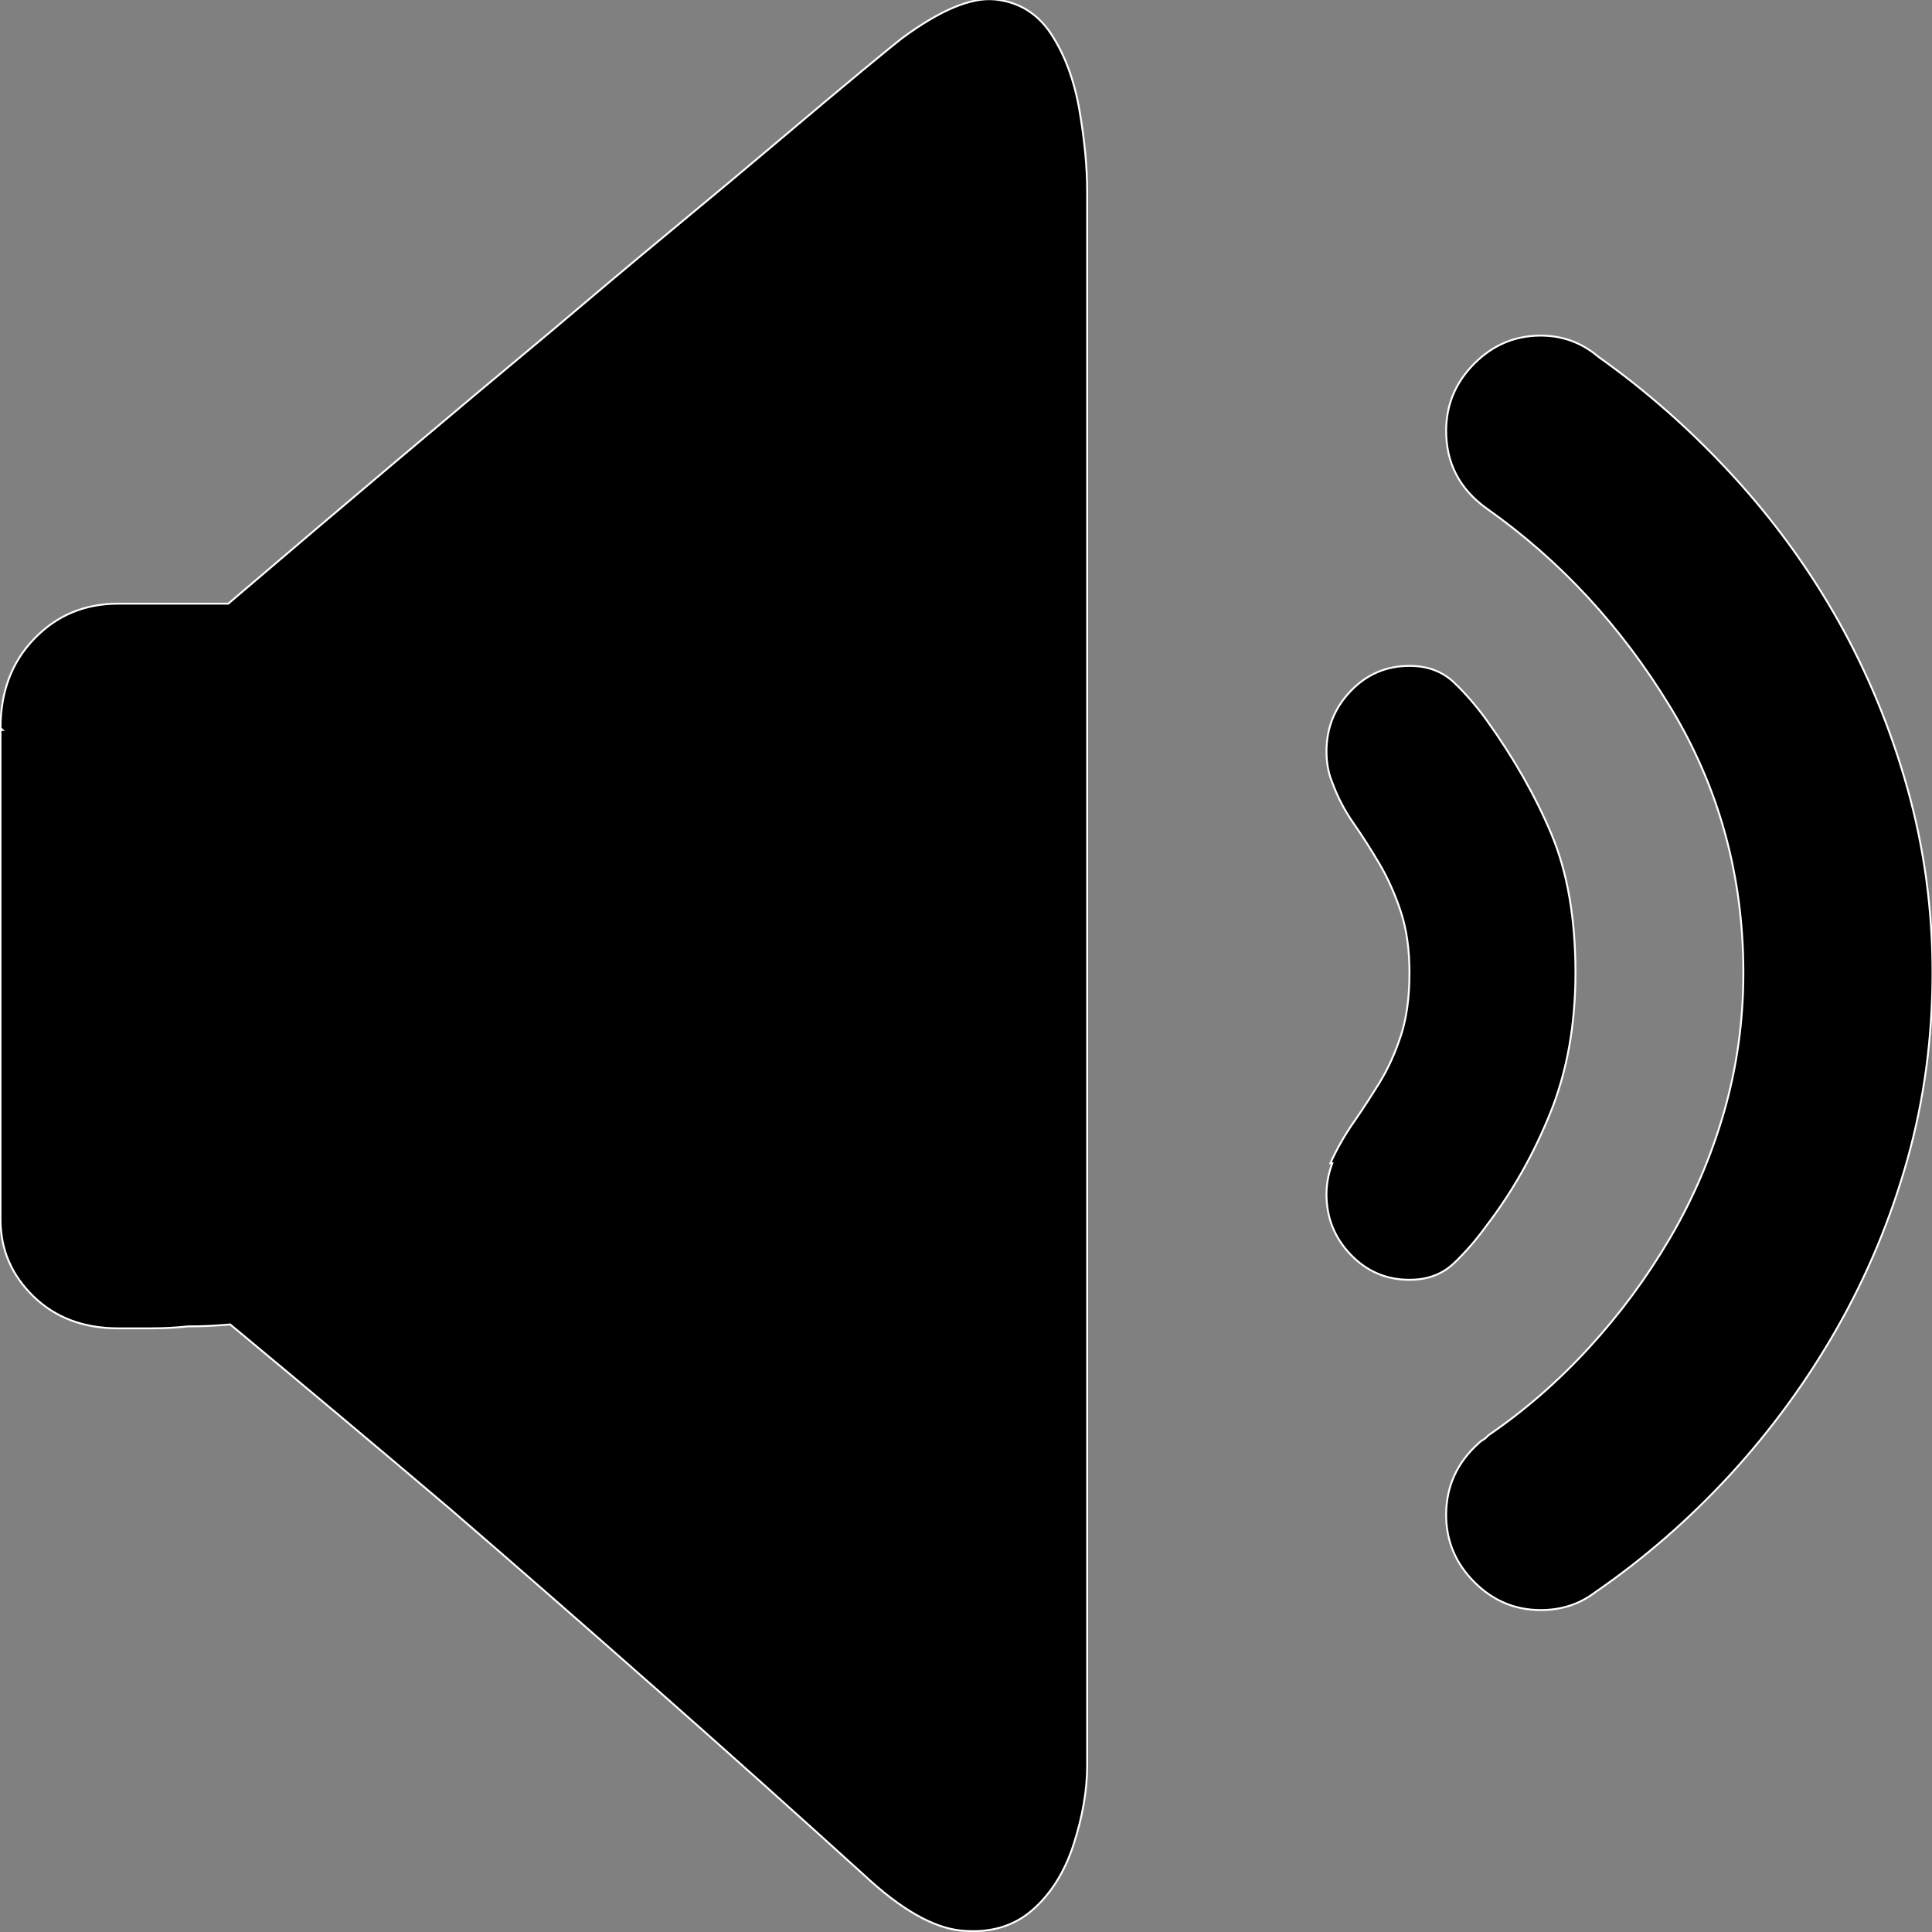 <?xml version="1.0" encoding="utf-8"?>
<!-- Generator: Adobe Illustrator 16.0.0, SVG Export Plug-In . SVG Version: 6.00 Build 0)  -->
<!DOCTYPE svg PUBLIC "-//W3C//DTD SVG 1.1//EN" "http://www.w3.org/Graphics/SVG/1.1/DTD/svg11.dtd">
<svg version="1.1" id="图层_1" xmlns="http://www.w3.org/2000/svg" xmlns:xlink="http://www.w3.org/1999/xlink" x="0px" y="0px"
	 width="1024px" height="1024px" viewBox="0 0 1024 1024" enable-background="new 0 0 1024 1024" xml:space="preserve">
<rect x="0" y="0" width="1024" height="1024" fill="#808080" stroke="none"/>
<path stroke="#FFFFFF" stroke-miterlimit="10" d="M845.257,844.104c-8.184,6.177-17.731,9.265-28.643,9.265
	c-13.641,0-25.404-4.973-35.294-14.924c-9.888-9.951-14.832-21.787-14.832-35.509c0-15.096,5.795-27.788,17.39-38.166
	c0.683-0.689,1.365-1.202,2.047-1.544c0.681-0.342,1.364-0.857,2.045-1.545l1.023-1.03c19.093-13.036,36.826-28.476,53.193-46.314
	c16.367-17.837,30.689-37.223,42.965-58.15c12.274-20.927,21.823-43.228,28.643-66.9c6.82-23.737,10.229-48.266,10.229-73.696
	c0-51.462-12.957-98.465-38.872-141.049c-25.914-42.583-58.308-77.578-97.18-105.023c-14.322-10.292-21.482-24.016-21.482-41.168
	c0-13.725,4.943-25.602,14.832-35.551c9.889-9.951,21.652-14.926,35.294-14.926c11.592,0,21.822,3.775,30.687,11.324
	c25.235,17.883,48.765,38.639,70.586,62.311c21.822,23.672,40.576,49.403,56.263,77.192c15.685,27.831,27.959,57.55,36.825,89.113
	c8.866,31.565,13.301,64.155,13.301,97.778c0,34.351-4.435,67.265-13.301,98.913c-8.866,31.563-21.313,61.409-37.337,89.543
	c-16.027,28.132-34.953,54.033-56.776,77.792C895.04,805.509,871.171,826.265,845.257,844.104L845.257,844.104z M787.972,381.747
	c14.321,19.939,25.742,40.011,34.27,60.253c8.525,20.241,12.784,44.771,12.784,73.589c0,27.488-4.434,52.19-13.297,74.211
	c-8.867,21.956-20.12,41.855-33.757,59.694c-5.456,7.548-11.253,14.24-17.391,20.07c-6.139,5.832-13.981,8.751-23.529,8.751
	c-12.274,0-22.674-4.46-31.2-13.383c-8.526-8.919-12.785-19.554-12.785-31.905c0-5.487,1.022-10.975,3.068-16.465h-1.023
	c3.409-7.55,7.502-14.754,12.277-21.615c4.773-6.86,9.376-13.981,13.807-21.163c4.435-7.206,8.184-15.438,11.252-24.703
	c3.07-9.262,4.604-20.454,4.604-33.491c0-12.351-1.533-23.159-4.604-32.421c-3.067-9.261-6.817-17.669-11.252-25.216
	c-4.431-7.547-9.033-14.752-13.807-21.615c-4.775-6.859-8.526-14.066-11.254-21.614c-2.046-4.801-3.068-10.291-3.068-16.468
	c0-12.395,4.26-23.027,12.785-31.947c8.525-8.919,18.926-13.38,31.2-13.38c9.549,0,17.391,2.916,23.529,8.749
	C776.718,367.508,782.517,374.199,787.972,381.747L787.972,381.747z M457.536,993.428c-34.779-31.563-71.605-64.584-110.478-98.891
	c-38.874-34.307-75.016-65.872-108.433-94.688c-38.872-33.022-77.745-65.614-116.617-97.864c-7.502,0.688-15.002,1.03-22.504,1.03
	c-6.138,0.688-12.615,1.03-19.435,1.03H62.677c-18.414,0-33.417-5.662-45.01-16.982C6.073,675.742,0.276,662.191,0.276,646.41
	V386.892h1.022l-1.022-1.029c0-19.211,5.966-34.991,17.9-47.343c11.935-12.395,26.767-18.57,44.5-18.57h58.309
	c62.742-53.521,119.684-101.55,170.832-144.134c21.824-18.527,43.305-36.582,64.447-54.079
	c21.143-17.495,40.237-33.448,57.287-47.859c17.049-14.41,31.371-26.417,42.963-36.022c11.594-9.606,18.756-15.438,21.482-17.541
	c20.46-15.095,36.999-21.957,49.613-20.583c12.615,1.372,22.525,7.545,29.686,18.524c7.159,11.022,12.104,24.401,14.835,40.183
	c2.727,15.783,4.09,30.191,4.09,43.229V932.62v3.086c0,13.036-2.385,26.931-7.158,41.769c-4.775,14.752-12.105,26.416-21.994,34.995
	c-9.909,8.577-22.356,12.179-37.36,10.807C494.702,1021.903,477.313,1011.955,457.536,993.428L457.536,993.428z"/>
</svg>
